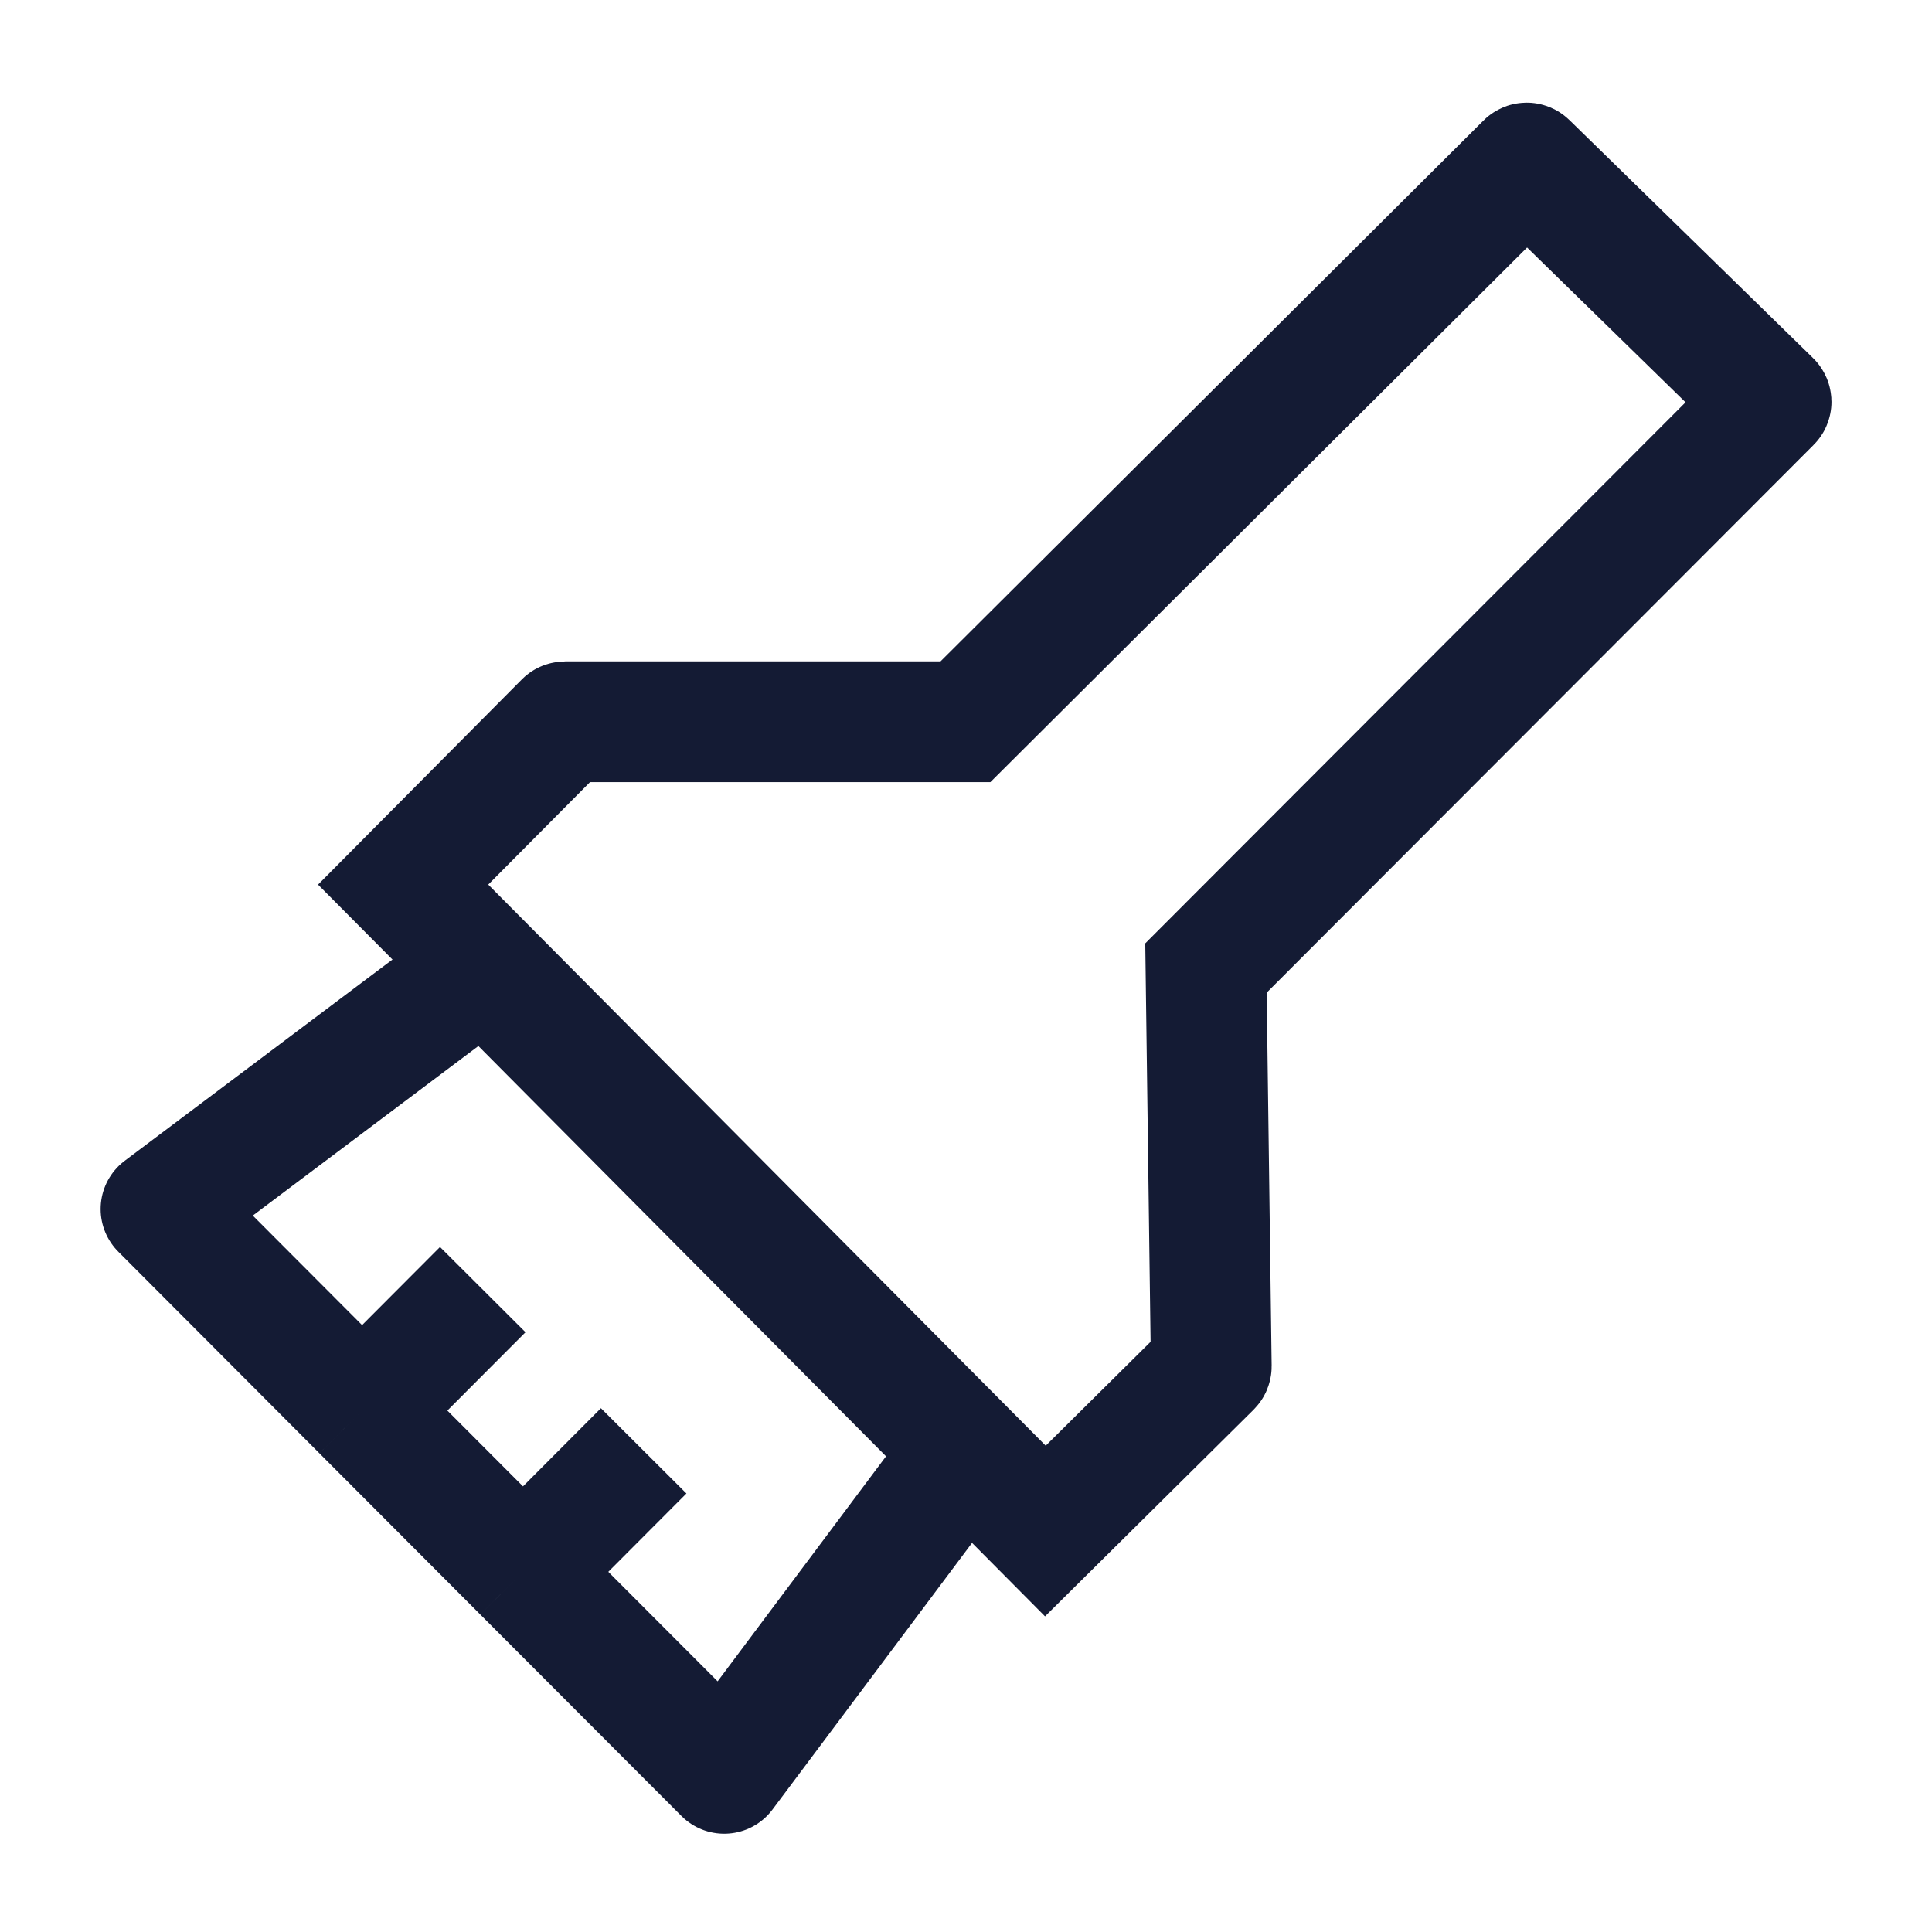 <svg width="24" height="24" viewBox="0 0 24 24" fill="none" xmlns="http://www.w3.org/2000/svg">
<path d="M11.994 18.023L8.996 22.029L6.497 19.526M6.497 19.526L4.498 17.523M6.497 19.526L7.996 18.023M5.997 12.015L2 15.019L4.498 17.523M4.498 17.523L5.997 16.02" stroke="#141B34" stroke-width="1.5" stroke-linejoin="round"/>
<path d="M11.993 8.966L18.958 2.028C18.962 2.024 18.968 2.024 18.972 2.028L21.998 4.984C22.002 4.988 22.003 4.994 21.998 4.998L14.981 12.025L15.047 16.972C15.047 16.975 15.046 16.978 15.044 16.98L12.986 19.019L5.008 10.989L7.015 8.968C7.016 8.967 7.019 8.966 7.022 8.966H11.993Z" stroke="#141B34" stroke-width="1.5"/>
</svg>
